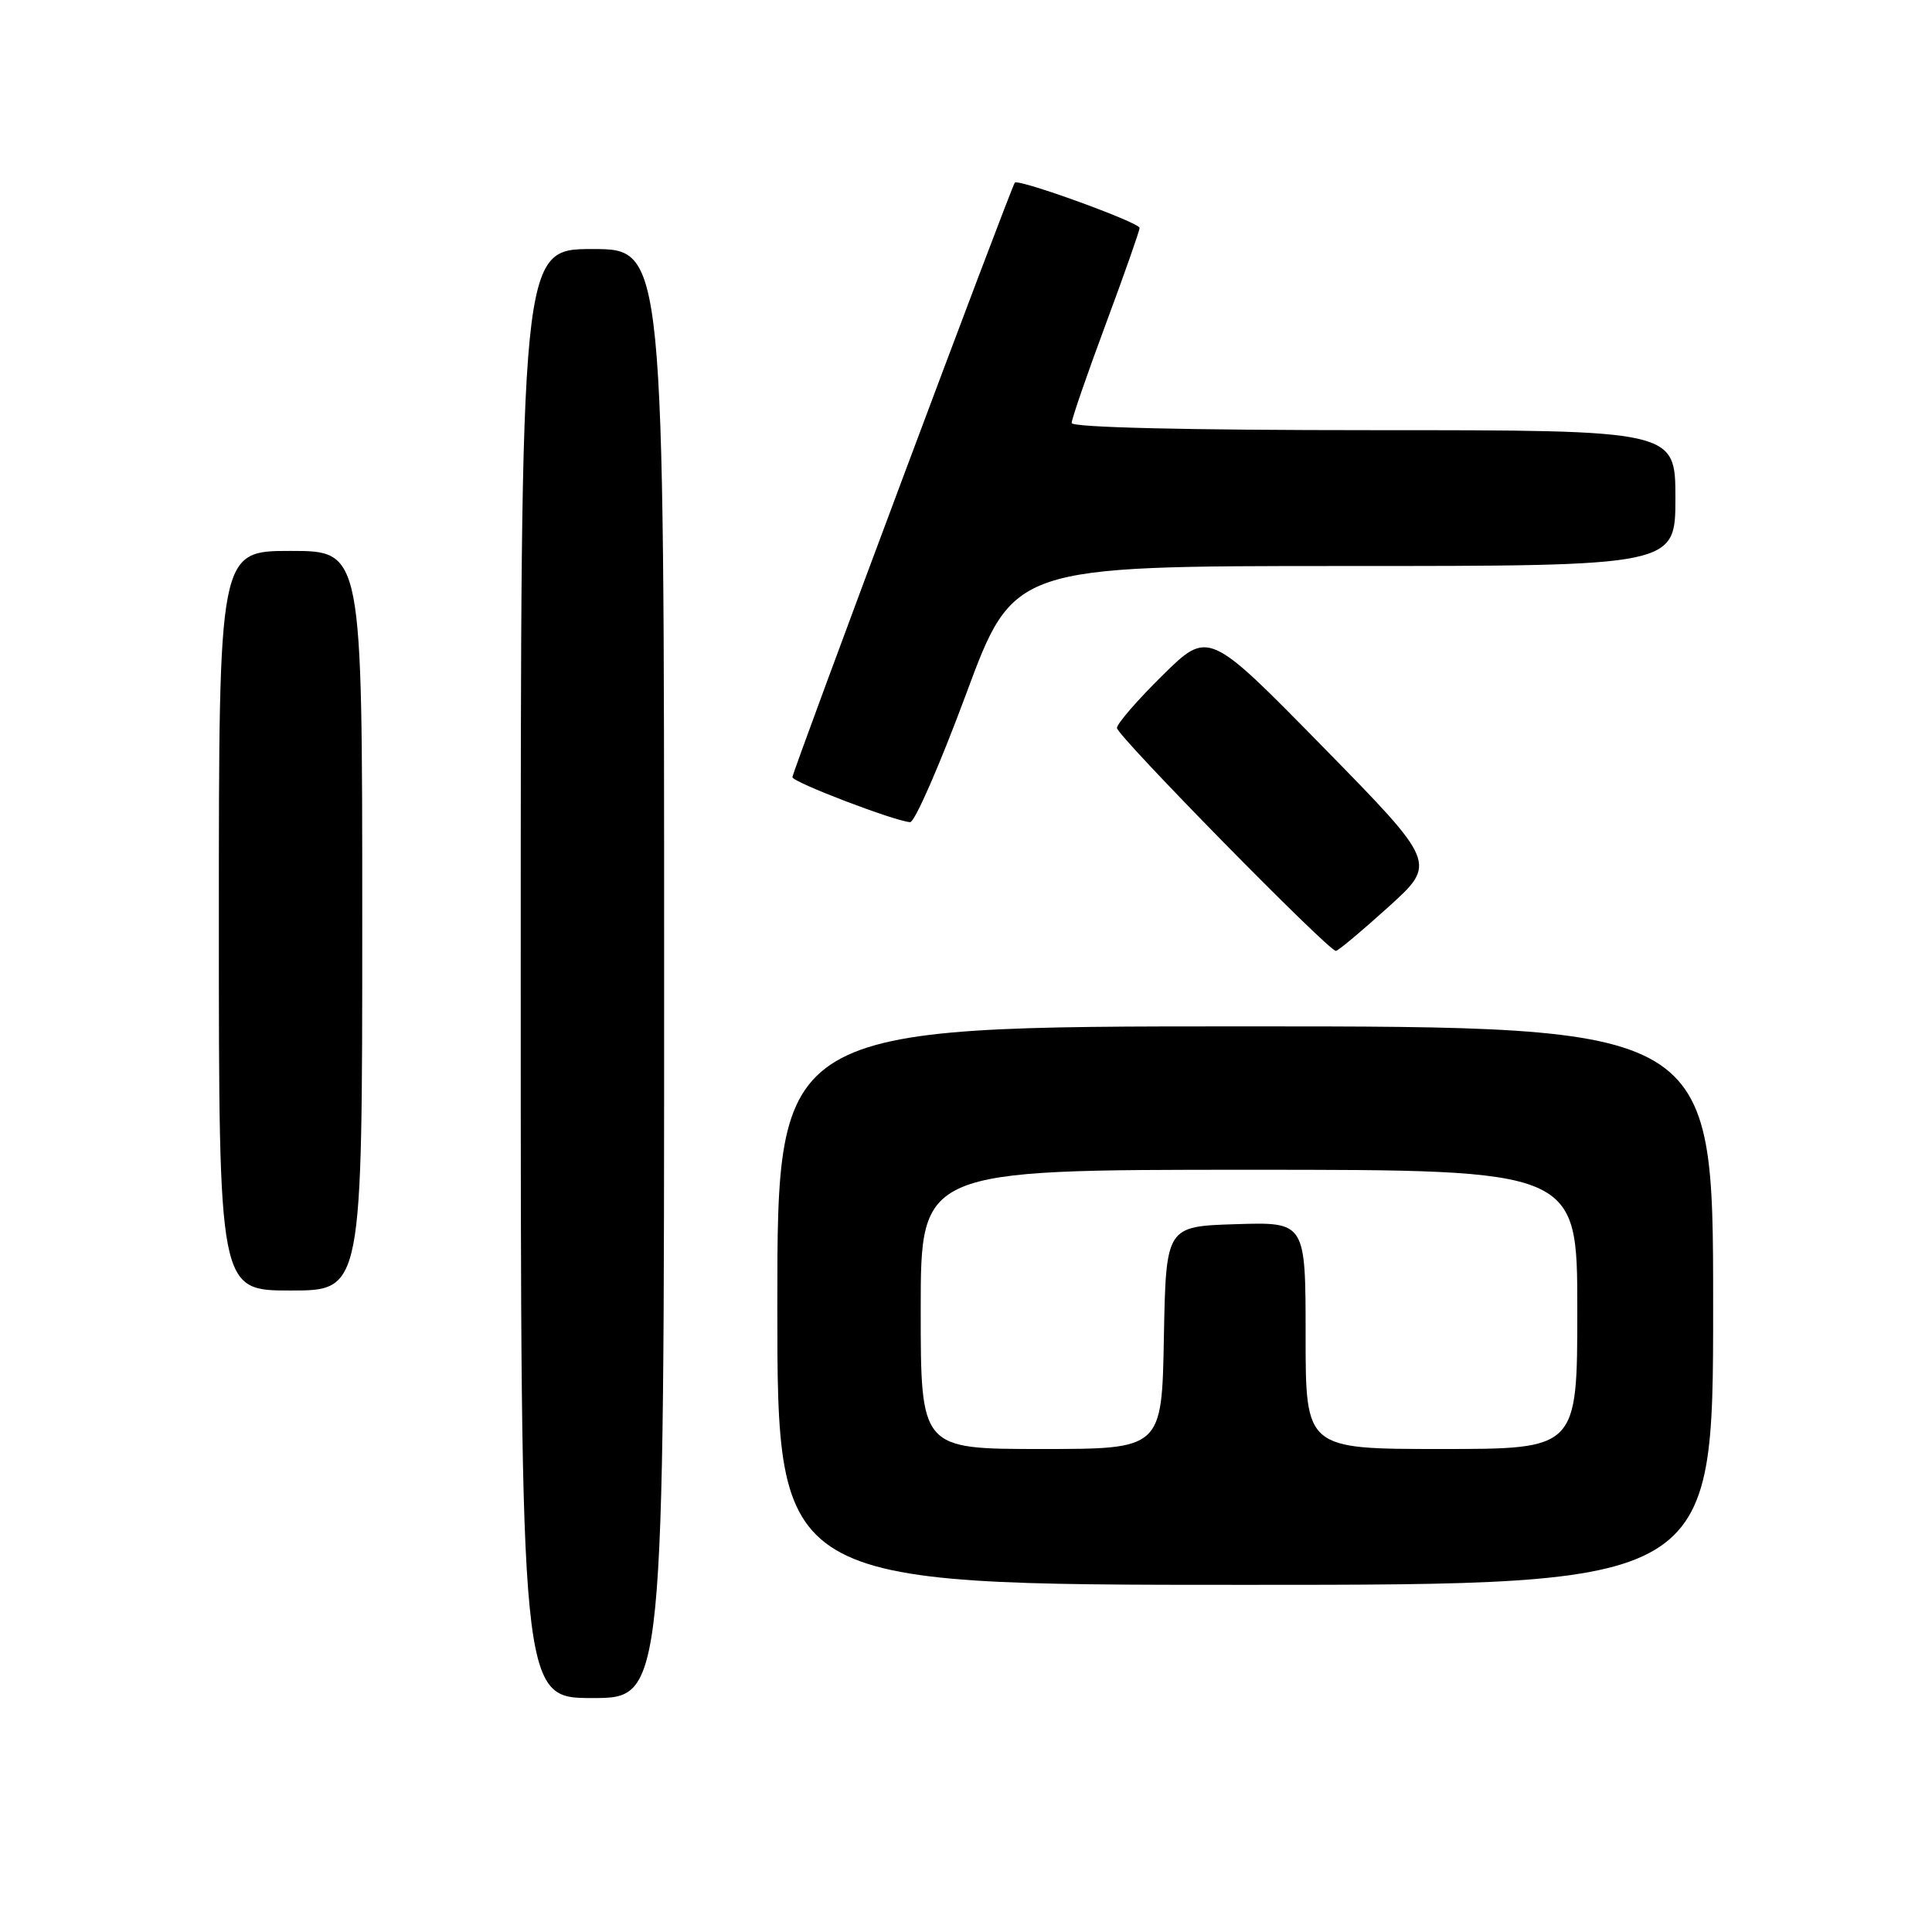 <?xml version="1.0" encoding="UTF-8" standalone="no"?>
<!DOCTYPE svg PUBLIC "-//W3C//DTD SVG 1.1//EN" "http://www.w3.org/Graphics/SVG/1.1/DTD/svg11.dtd" >
<svg xmlns="http://www.w3.org/2000/svg" xmlns:xlink="http://www.w3.org/1999/xlink" version="1.1" viewBox="0 0 256 256">
 <g >
 <path fill="currentColor"
d=" M 88.00 129.00 C 88.00 33.00 88.00 33.00 78.50 33.00 C 69.00 33.00 69.00 33.00 69.00 129.00 C 69.00 225.00 69.00 225.00 78.50 225.00 C 88.00 225.00 88.00 225.00 88.00 129.00 Z  M 227.00 173.00 C 227.00 136.00 227.00 136.00 165.00 136.00 C 103.00 136.00 103.00 136.00 103.00 173.00 C 103.00 210.00 103.00 210.00 165.00 210.00 C 227.00 210.00 227.00 210.00 227.00 173.00 Z  M 48.00 122.00 C 48.00 73.00 48.00 73.00 38.50 73.00 C 29.00 73.00 29.00 73.00 29.00 122.00 C 29.00 171.00 29.00 171.00 38.50 171.00 C 48.00 171.00 48.00 171.00 48.00 122.00 Z  M 183.97 120.18 C 190.39 114.37 190.39 114.37 175.26 98.93 C 160.13 83.50 160.13 83.50 154.06 89.47 C 150.73 92.75 148.00 95.90 148.00 96.46 C 148.00 97.48 176.01 126.00 177.01 126.00 C 177.30 126.00 180.43 123.38 183.97 120.18 Z  M 128.00 92.00 C 134.30 75.00 134.30 75.00 178.15 75.00 C 222.00 75.00 222.00 75.00 222.00 66.00 C 222.00 57.00 222.00 57.00 182.00 57.00 C 157.32 57.00 142.00 56.64 142.00 56.05 C 142.00 55.52 144.03 49.65 146.50 43.00 C 148.97 36.35 151.00 30.59 151.00 30.20 C 151.00 29.48 134.99 23.67 134.47 24.20 C 134.02 24.66 105.00 102.23 105.00 102.98 C 105.00 103.64 118.54 108.81 120.60 108.94 C 121.20 108.97 124.53 101.35 128.00 92.00 Z  M 122.00 173.50 C 122.00 155.00 122.00 155.00 165.50 155.00 C 209.00 155.00 209.00 155.00 209.00 173.50 C 209.00 192.00 209.00 192.00 191.00 192.00 C 173.00 192.00 173.00 192.00 173.00 176.96 C 173.00 161.92 173.00 161.92 163.75 162.21 C 154.50 162.50 154.50 162.50 154.22 177.25 C 153.95 192.00 153.95 192.00 137.97 192.00 C 122.00 192.00 122.00 192.00 122.00 173.50 Z "/>
</g>
</svg>